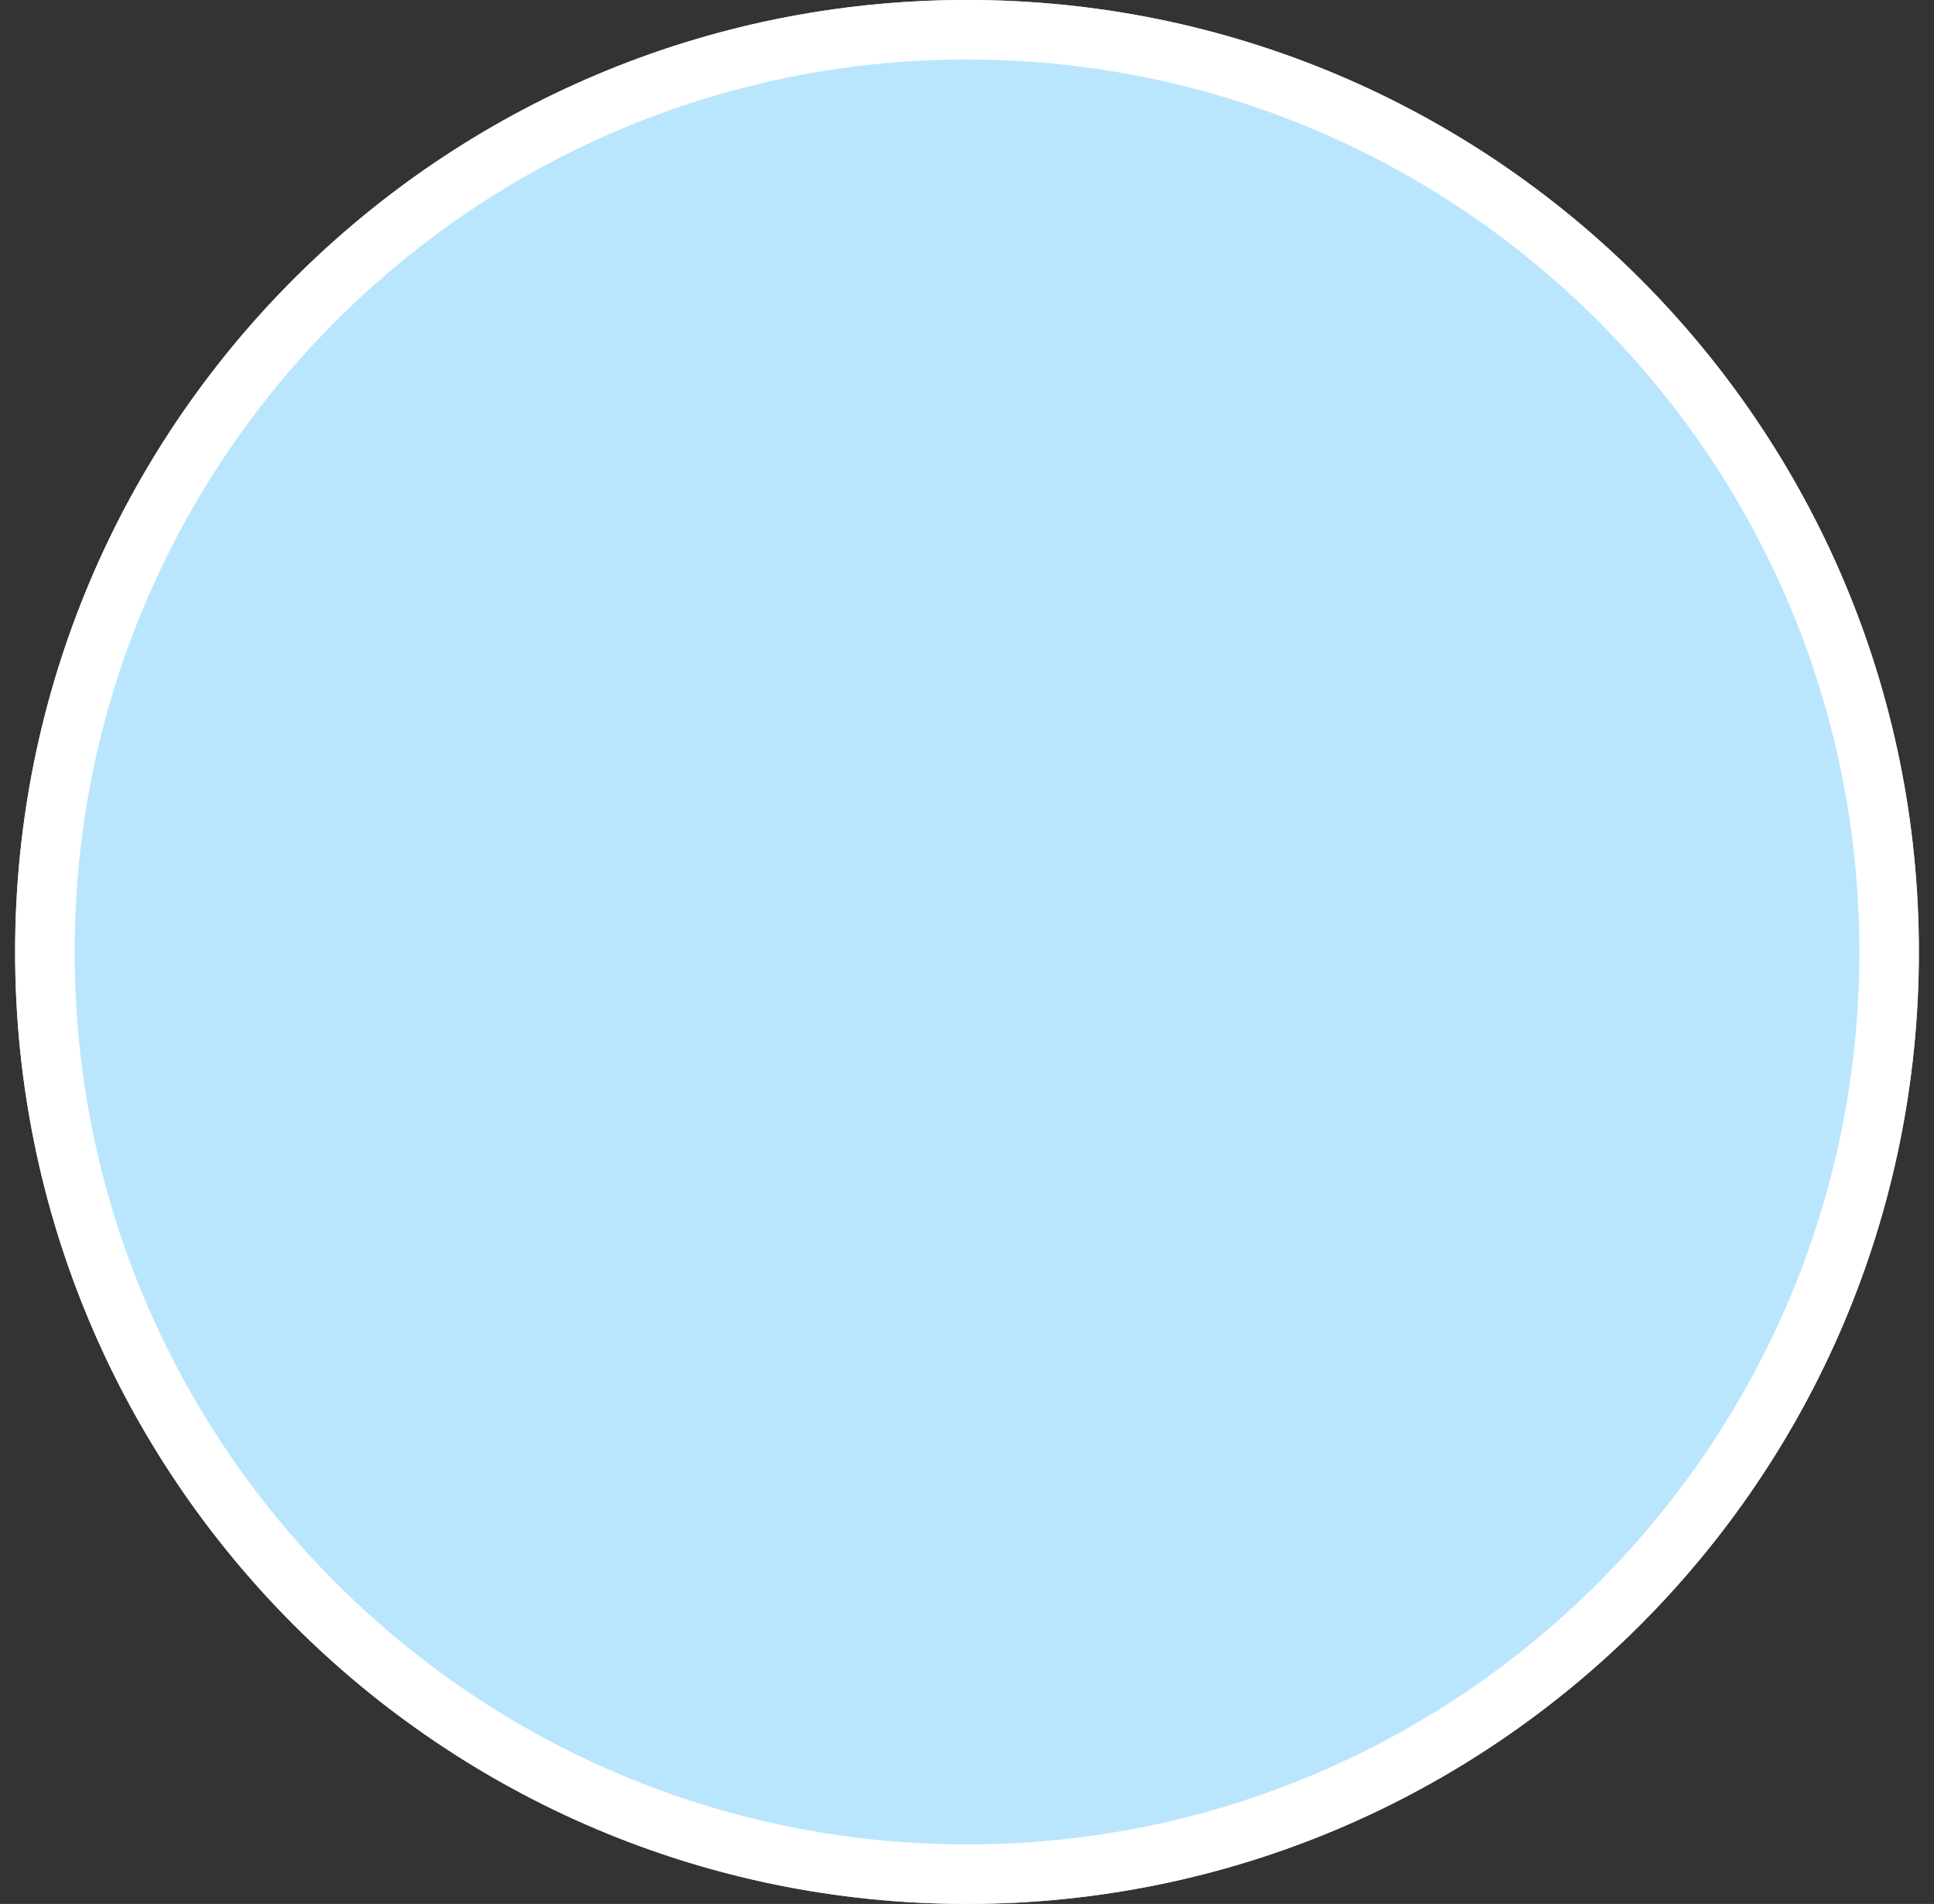 <svg width="64" height="63" viewBox="0 0 64 63" fill="none" xmlns="http://www.w3.org/2000/svg">
<rect x="0" y="0" width="64" height="63" fill="#333333" stroke="none"/>
<path d="M63.5 31.499C63.5 48.896 49.397 62.999 32 62.999C14.603 62.999 0.5 48.896 0.5 31.499C0.5 14.102 14.603 -0.001 32 -0.001C49.397 -0.001 63.5 14.102 63.5 31.499Z" fill="#BAE6FD"/>
<path fill-rule="evenodd" clip-rule="evenodd" d="M32 61.03C48.31 61.03 61.531 47.809 61.531 31.499C61.531 15.189 48.31 1.968 32 1.968C15.69 1.968 2.469 15.189 2.469 31.499C2.469 47.809 15.69 61.03 32 61.03ZM32 62.999C49.397 62.999 63.5 48.896 63.5 31.499C63.5 14.102 49.397 -0.001 32 -0.001C14.603 -0.001 0.5 14.102 0.5 31.499C0.5 48.896 14.603 62.999 32 62.999Z" fill="white"/>
</svg>
